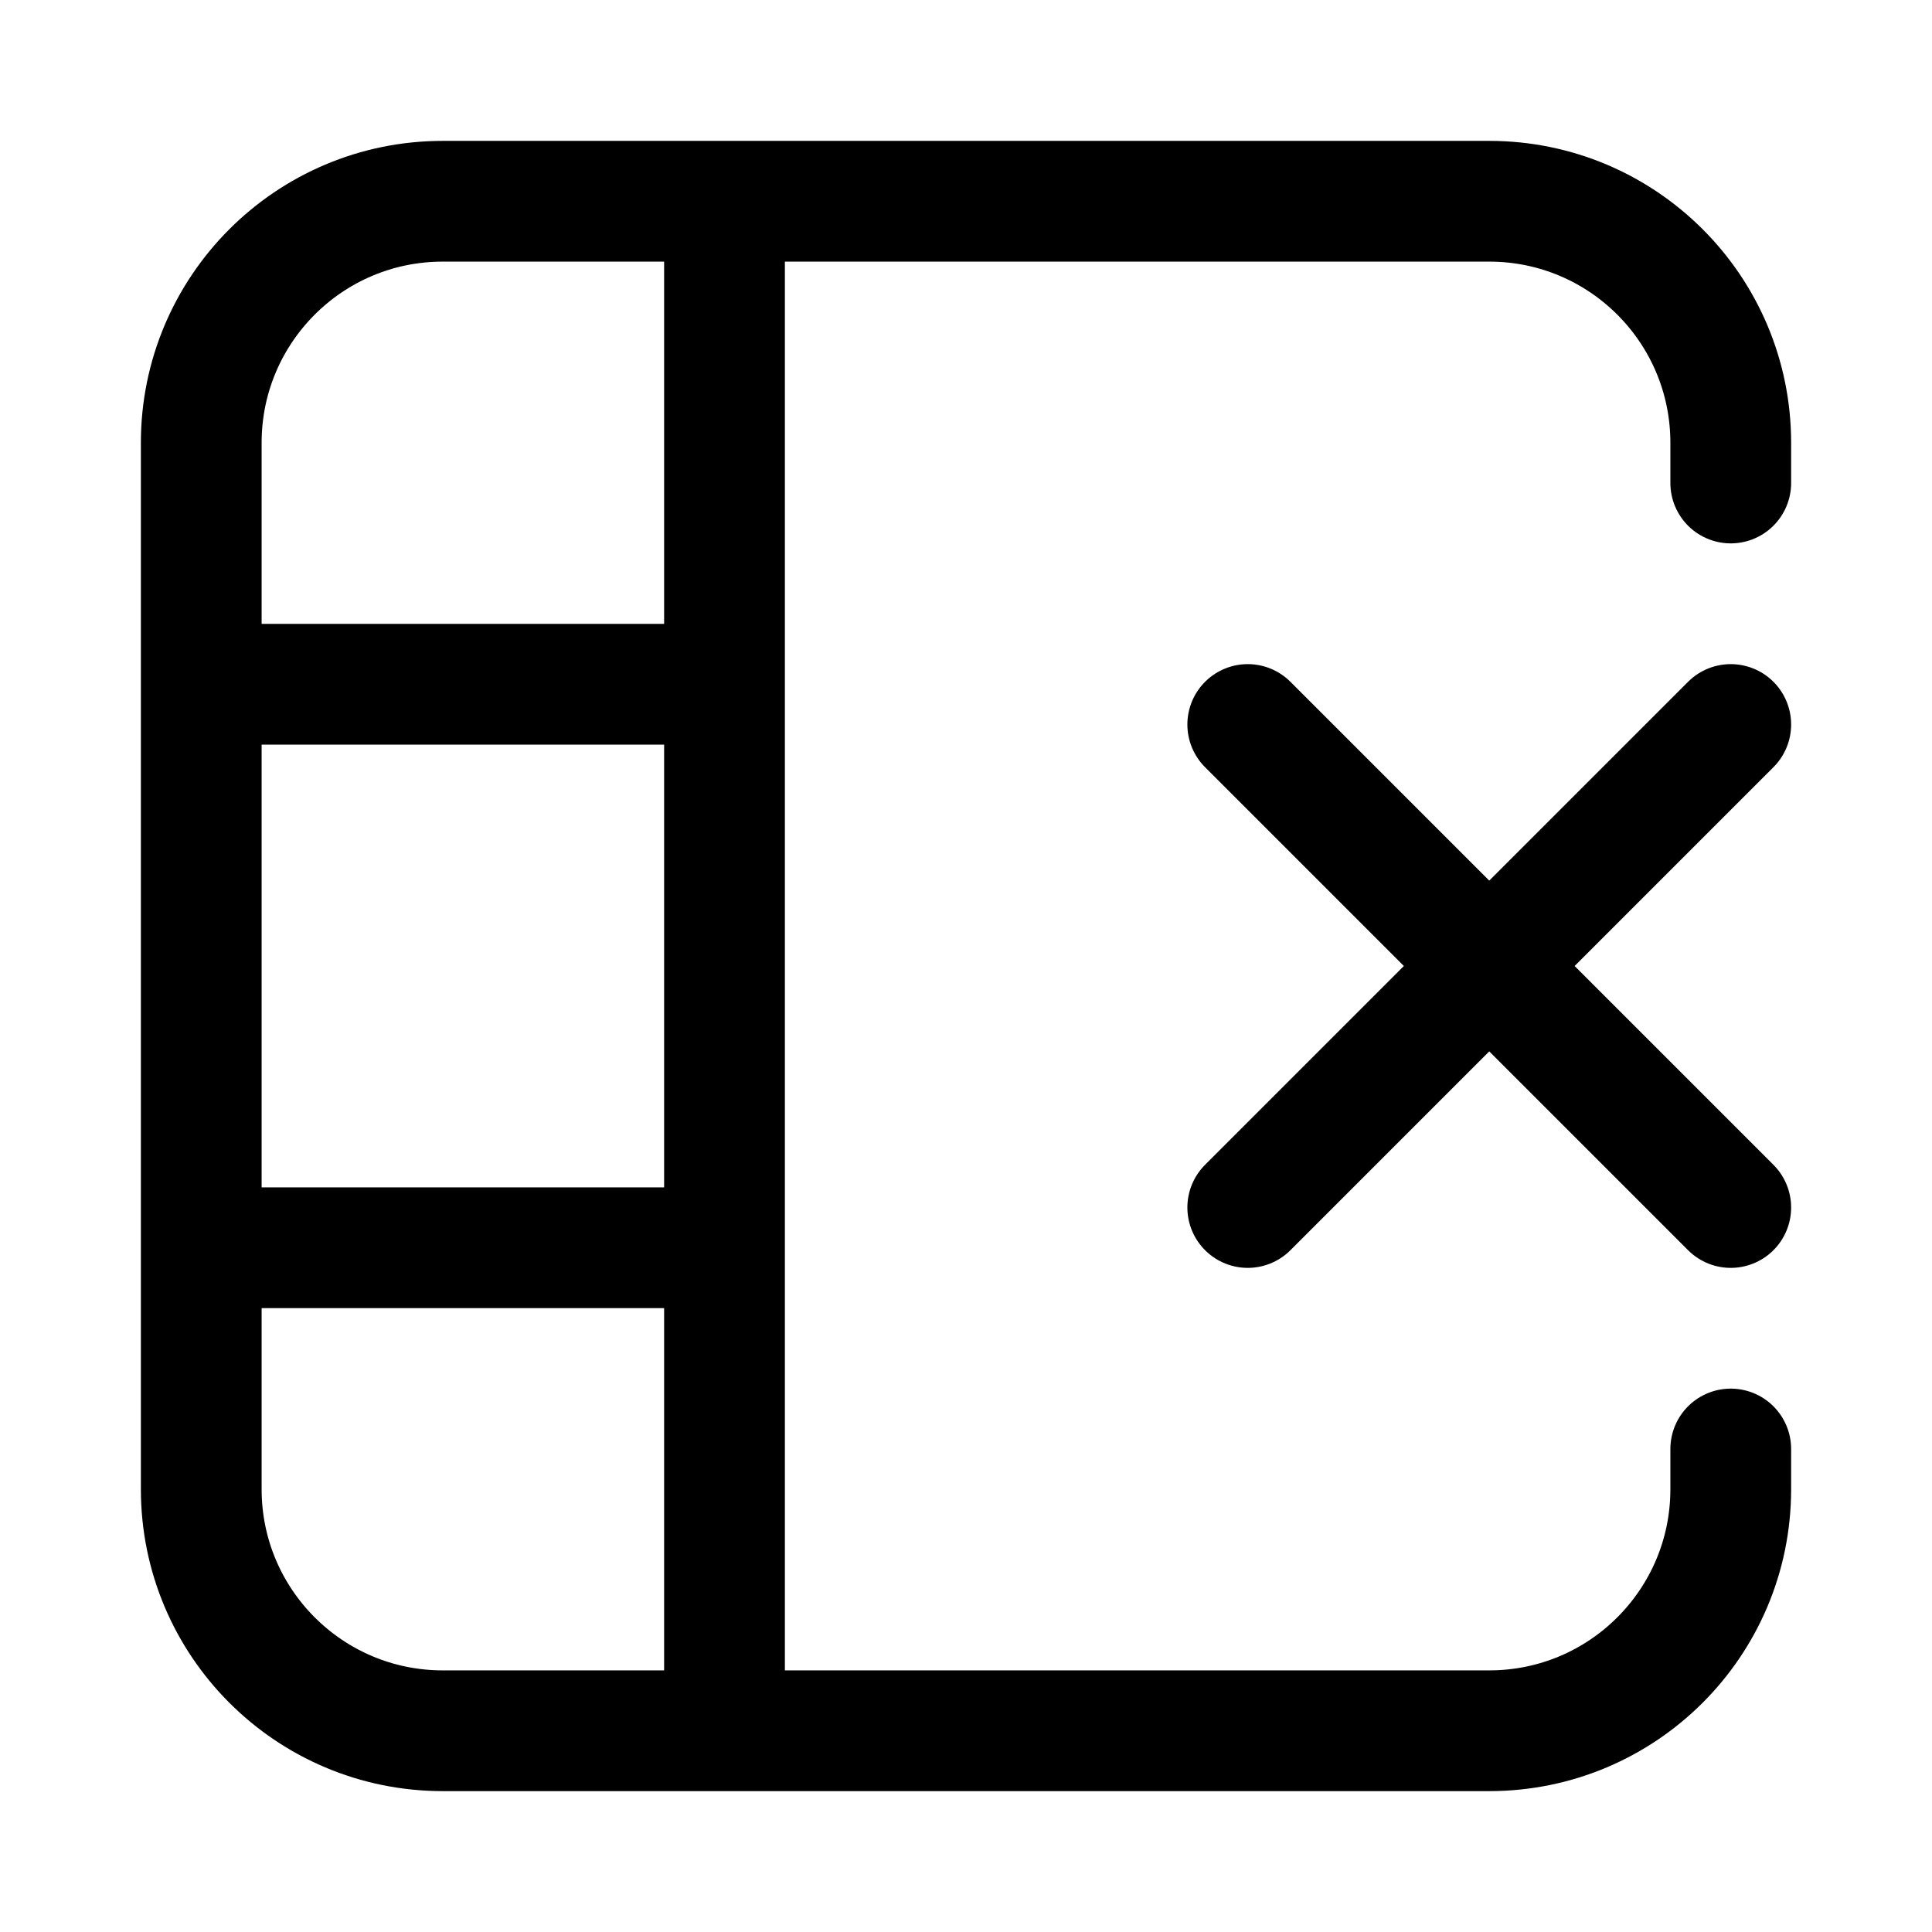 <svg width="24" height="24" viewBox="0 0 24 24" fill="none" xmlns="http://www.w3.org/2000/svg">
    <path d="M21.5 15L18.5 12M18.5 12L15.5 9M18.5 12L15.5 15M18.5 12L21.5 9" stroke="currentColor" stroke-width="1.5" stroke-linecap="round" stroke-linejoin="round"/>
    <path d="M9 21.5L9 2.5" stroke="currentColor" stroke-width="1.5"/>
    <path d="M2.5 15.5L9 15.5M2.5 8.5L9 8.5" stroke="currentColor" stroke-width="1.5"/>
    <path d="M21.5 6V5.5C21.5 3.843 20.157 2.5 18.5 2.5H5.5C3.843 2.5 2.5 3.843 2.5 5.5V18.5C2.5 20.157 3.843 21.5 5.5 21.5H18.5C20.157 21.5 21.5 20.157 21.5 18.5V18" stroke="currentColor" stroke-width="1.5" stroke-linecap="round" stroke-linejoin="round"/>
</svg>
